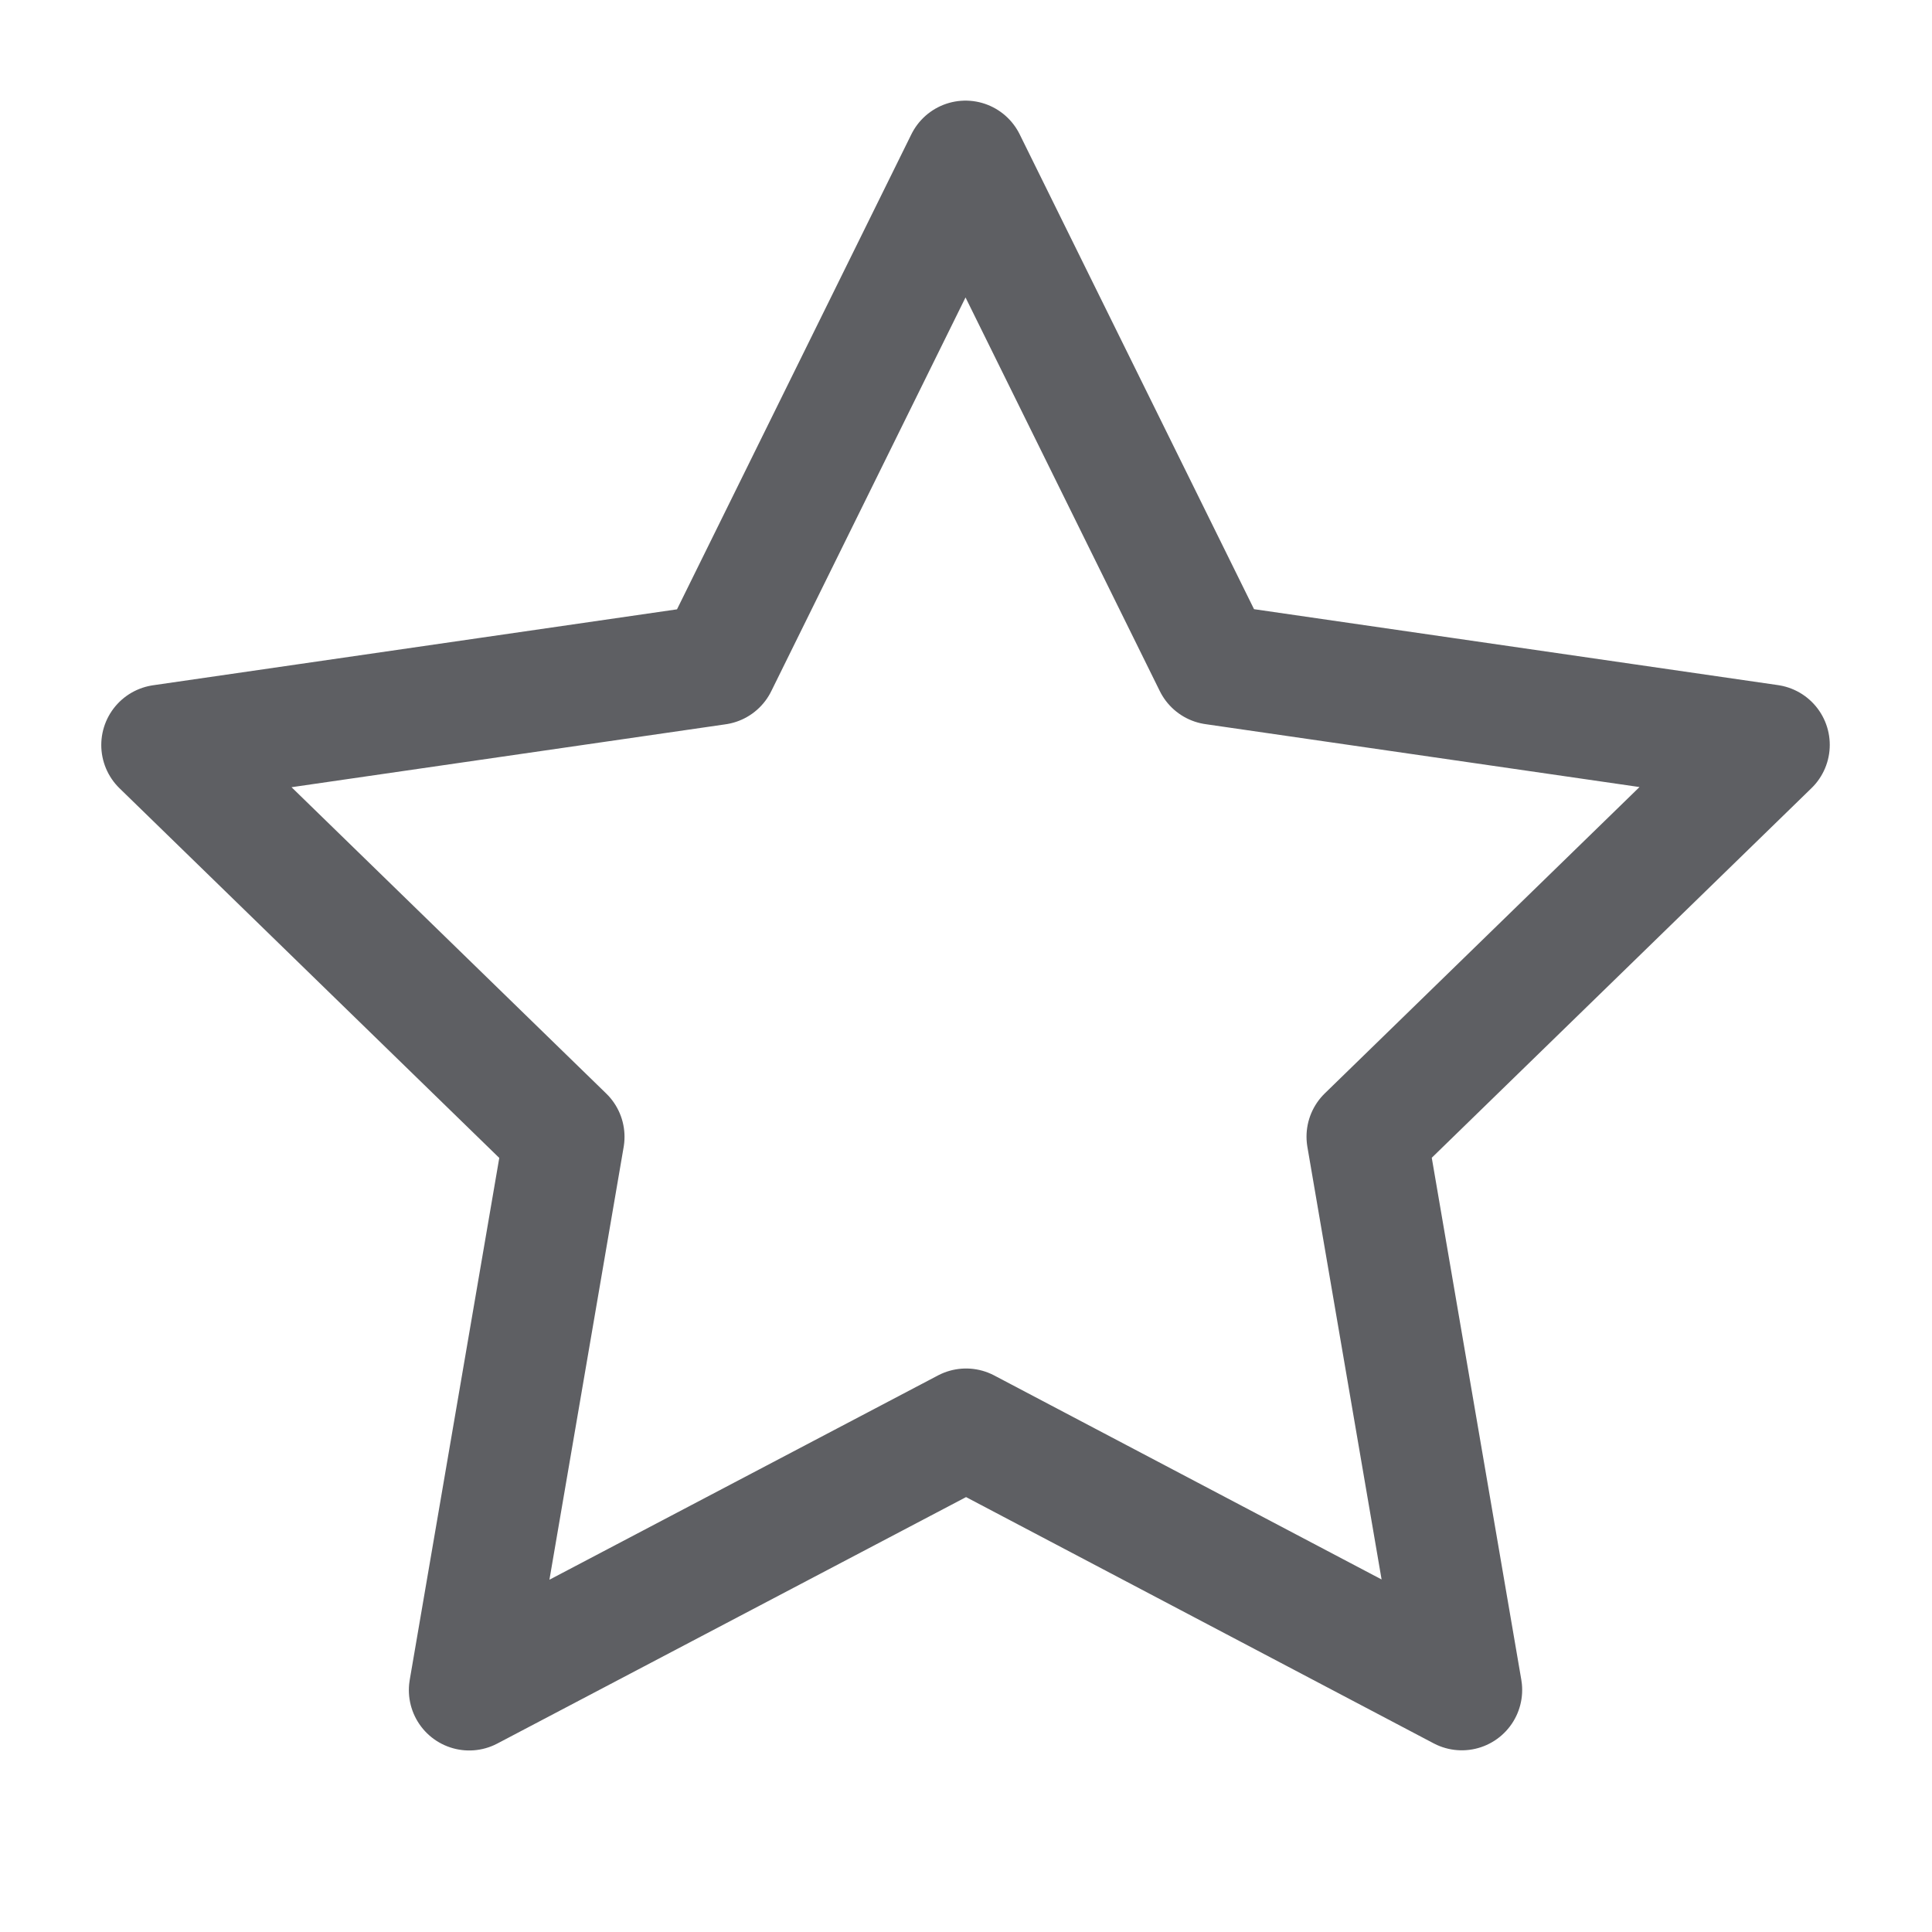 <svg width="24" height="24" viewBox="0 0 24 24" fill="none" xmlns="http://www.w3.org/2000/svg">
<path d="M12.001 17.75L5.829 20.995L7.008 14.122L2.008 9.255L8.908 8.255L11.994 2L15.08 8.253L21.98 9.253L16.98 14.12L18.159 20.993L12.001 17.75Z" stroke="#1A1C21" stroke-opacity="0.7" stroke-width="1.5" stroke-linecap="round" stroke-linejoin="round"/>
</svg>
